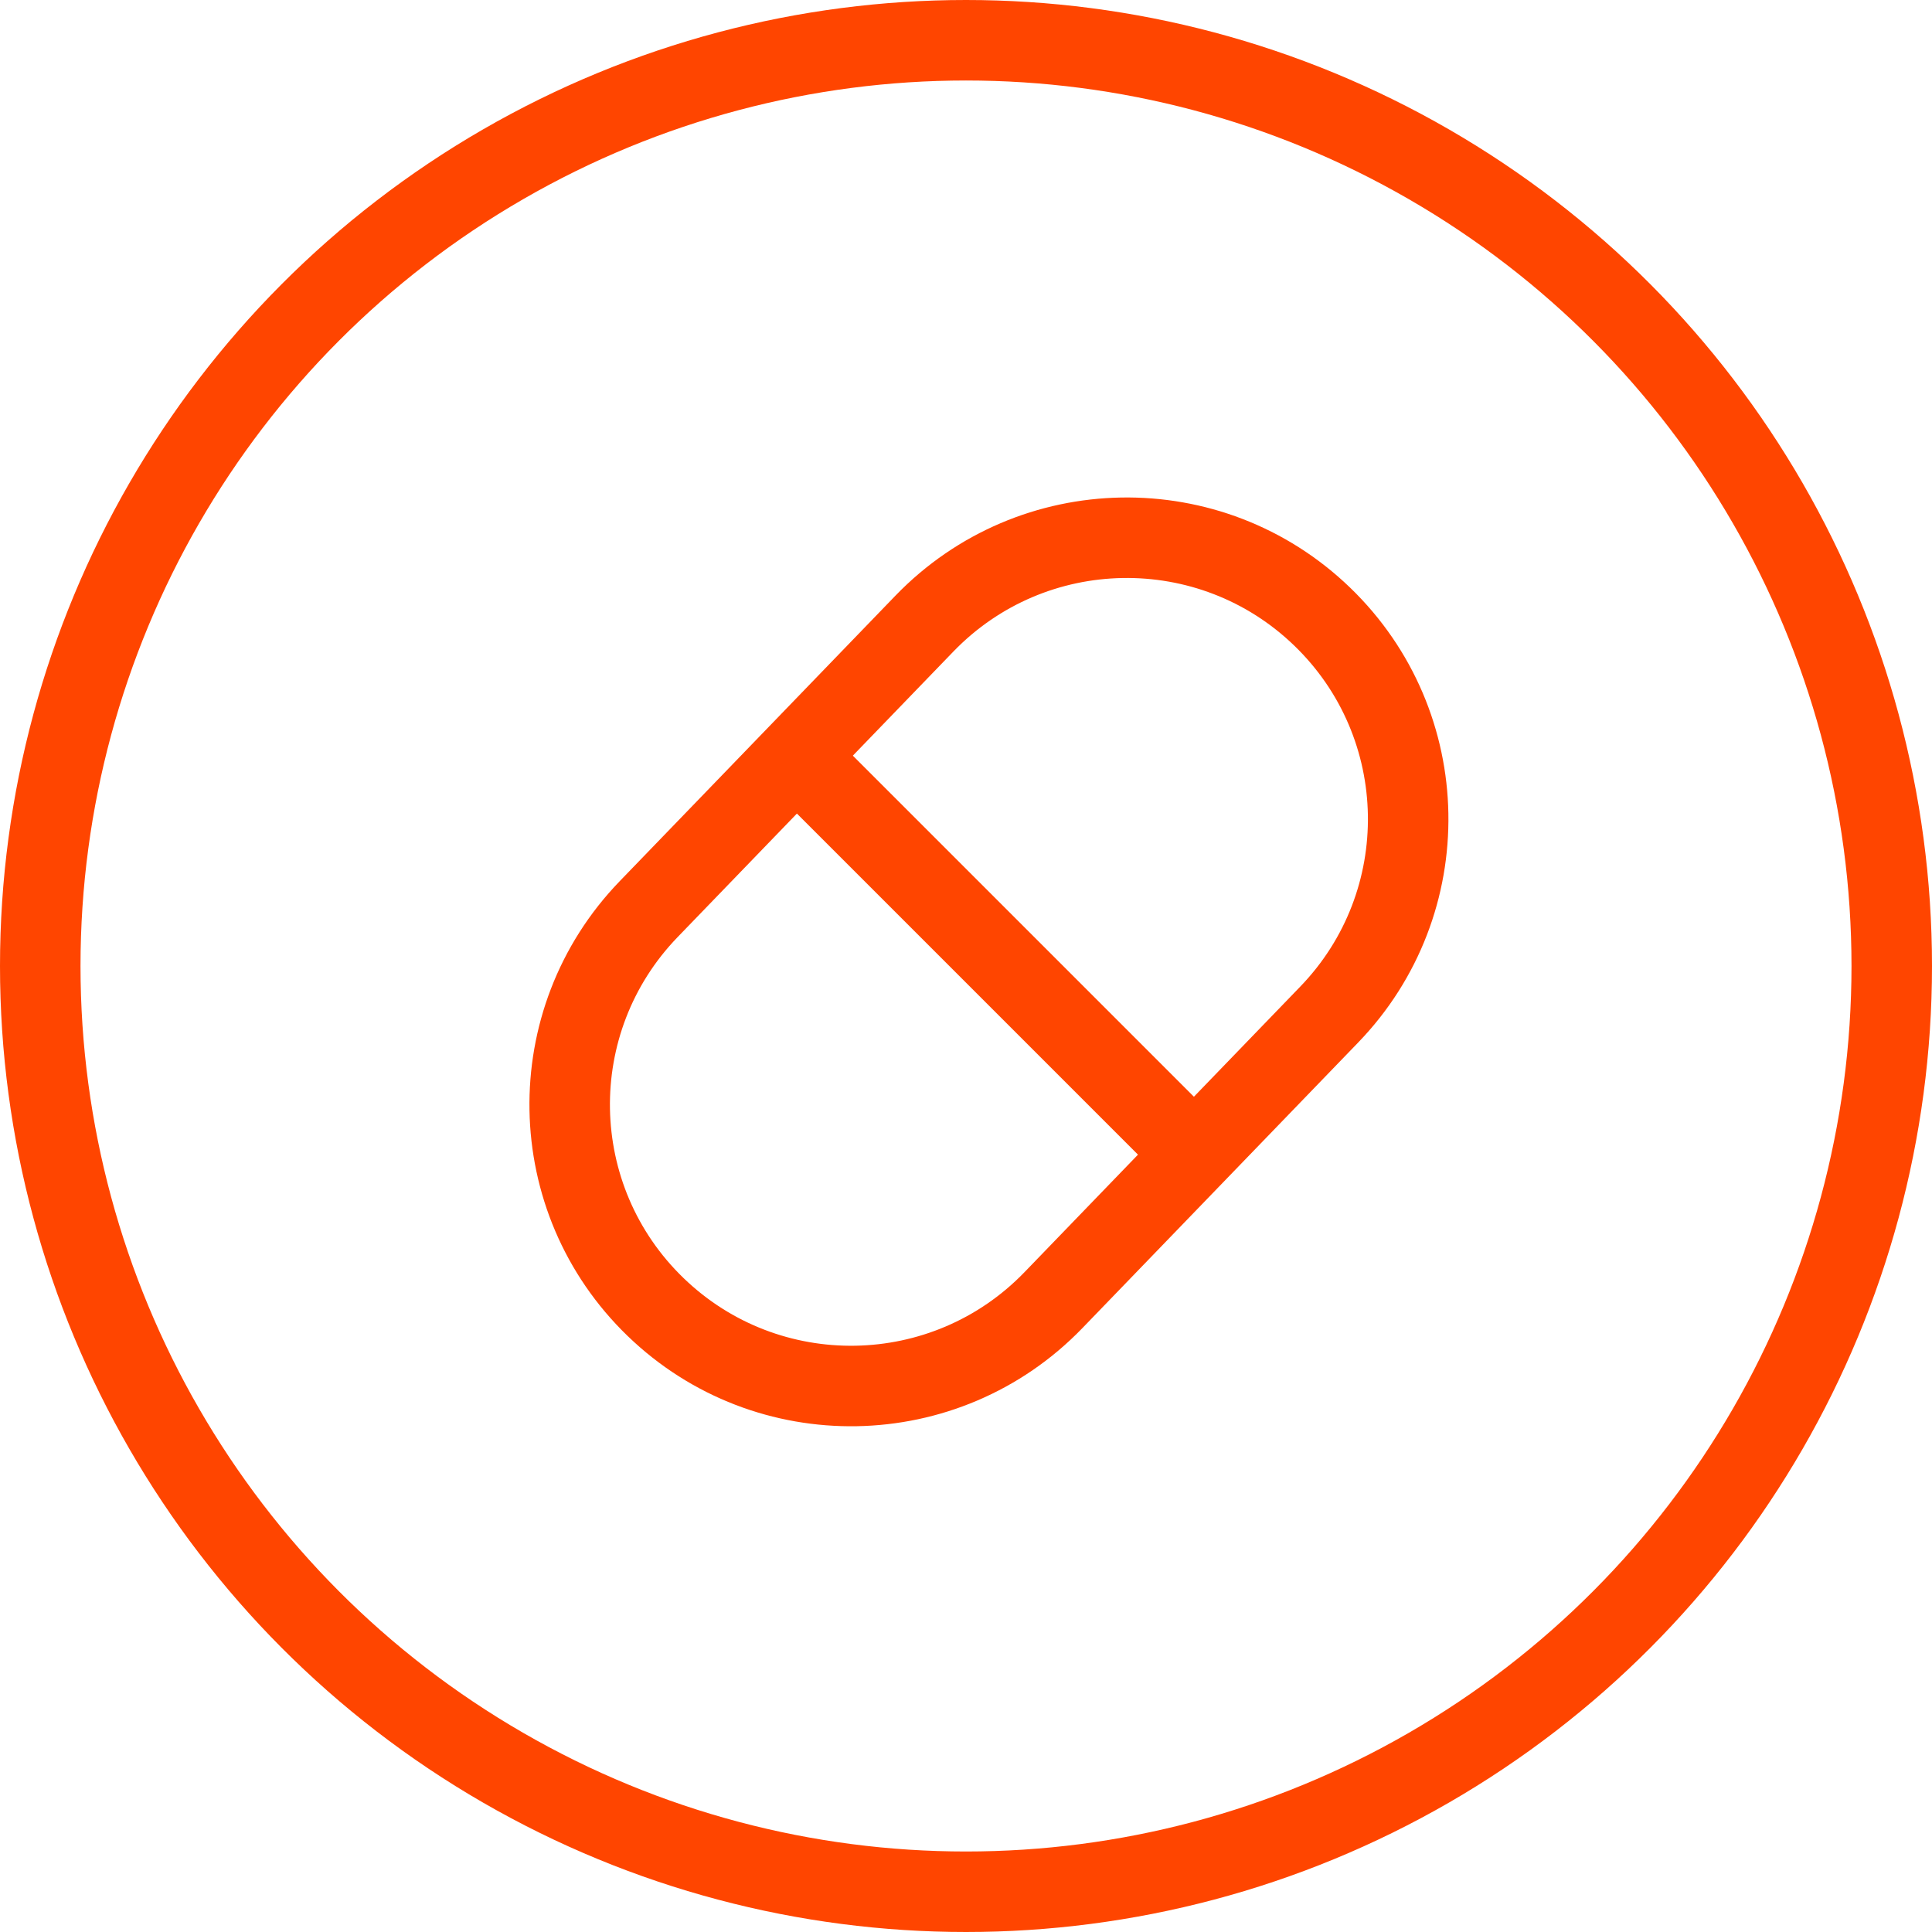 <svg xmlns="http://www.w3.org/2000/svg" width="48" height="48" viewBox="0 0 48 48">
  <g fill="none" fill-rule="evenodd" stroke="#FF4500" stroke-width="2" transform="matrix(-1 0 0 1 47 1)">
    <circle cx="23" cy="23" r="23"/>
    <path d="M22.43,10.976 C18.569,10.976 15.439,14.106 15.439,17.967 L15.439,27.828 C15.439,31.689 18.569,34.819 22.43,34.819 C26.291,34.819 29.421,31.689 29.421,27.828 L29.421,17.967 C29.421,14.106 26.291,10.976 22.43,10.976 Z" transform="rotate(-44 22.43 22.897)"/>
    <path stroke-linecap="round" d="M18,27 L27,18"/>
  </g>
</svg>

